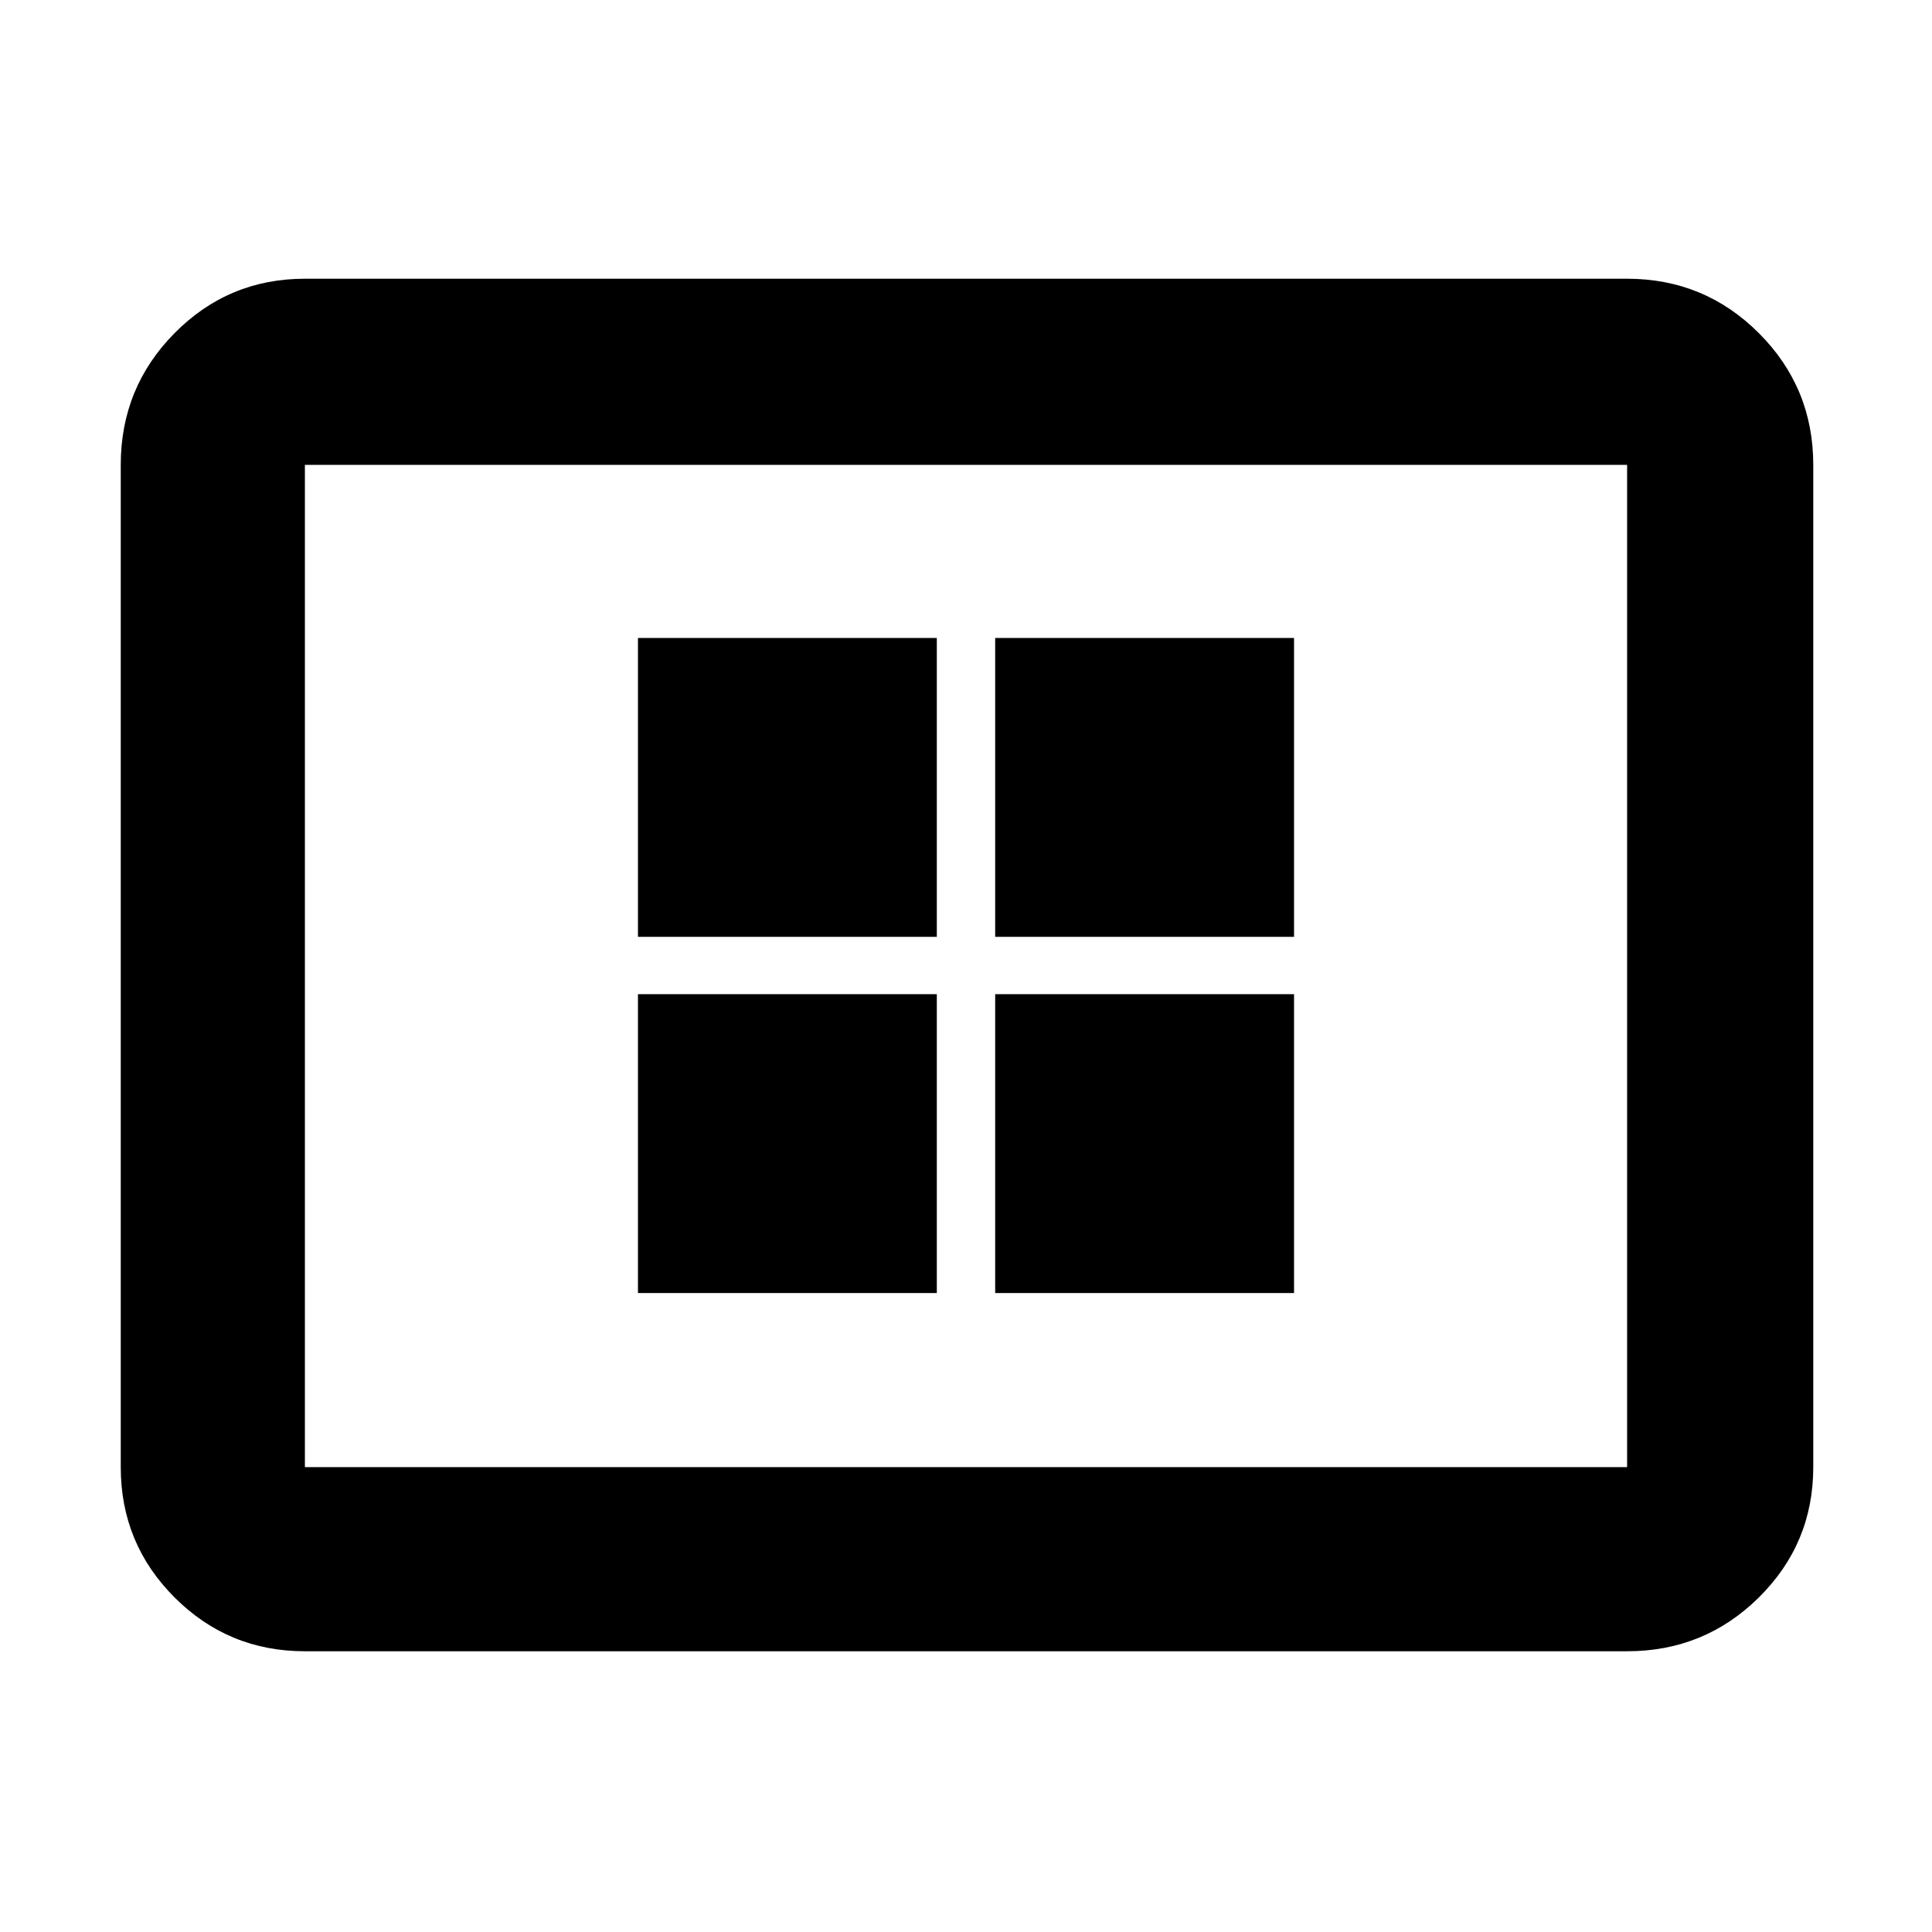 <svg xmlns="http://www.w3.org/2000/svg" height="48" viewBox="0 -960 960 960" width="48"><path d="M317-317.5h148.5V-466H317v148.5Zm0-177h148.5V-643H317v148.5Zm177.5 177H643V-466H494.5v148.5Zm0-177H643V-643H494.5v148.5Zm-343 355q-38.02 0-64.76-26.74Q60-192.98 60-231v-498q0-38.43 26.74-65.47 26.74-27.03 64.76-27.03h657q38.43 0 65.47 27.03Q901-767.43 901-729v498q0 38.02-27.03 64.76-27.04 26.74-65.47 26.74h-657Zm0-91.5h657v-498h-657v498Zm0 0v-498 498Z"/></svg>